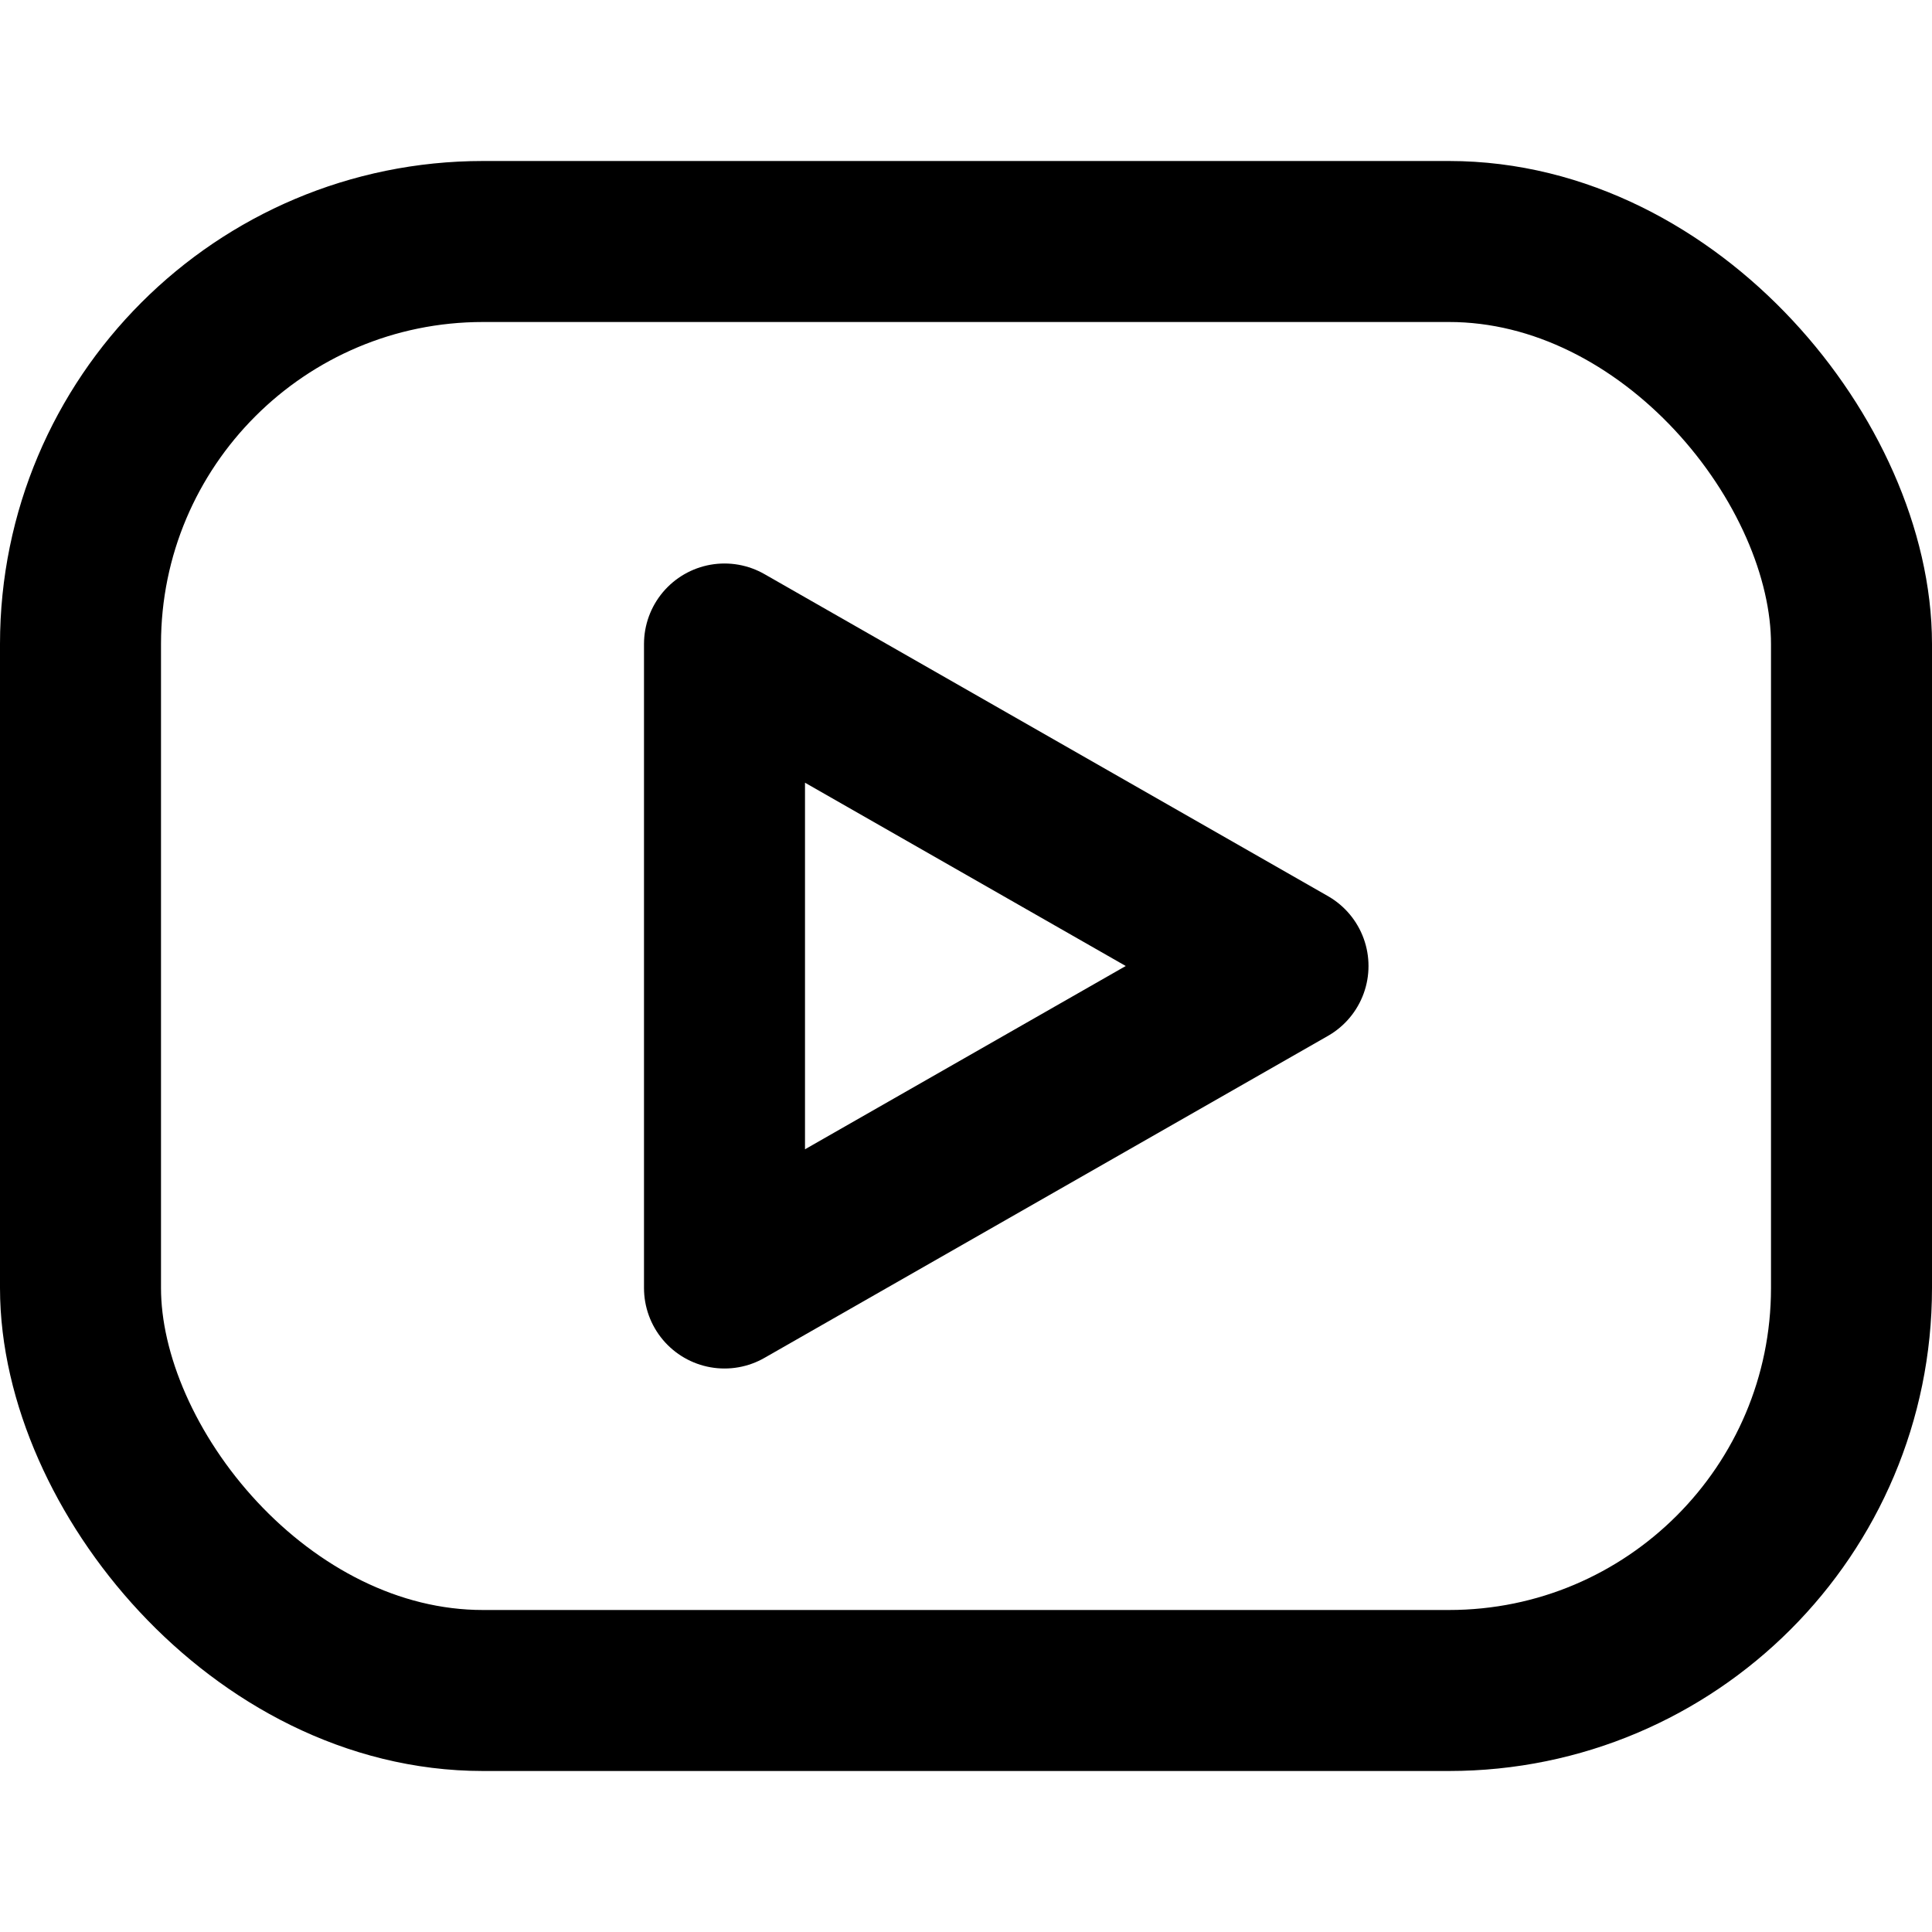 <svg class="i i-youtube" viewBox="0 0 24 24" xmlns="http://www.w3.org/2000/svg" fill="none" stroke="currentColor" stroke-width="2" stroke-linecap="round" stroke-linejoin="round">
  <rect width="22" height="18" x="1" y="3" rx="5"/>
  <path d="m9 16 7-4-7-4v8Z"/>
</svg>